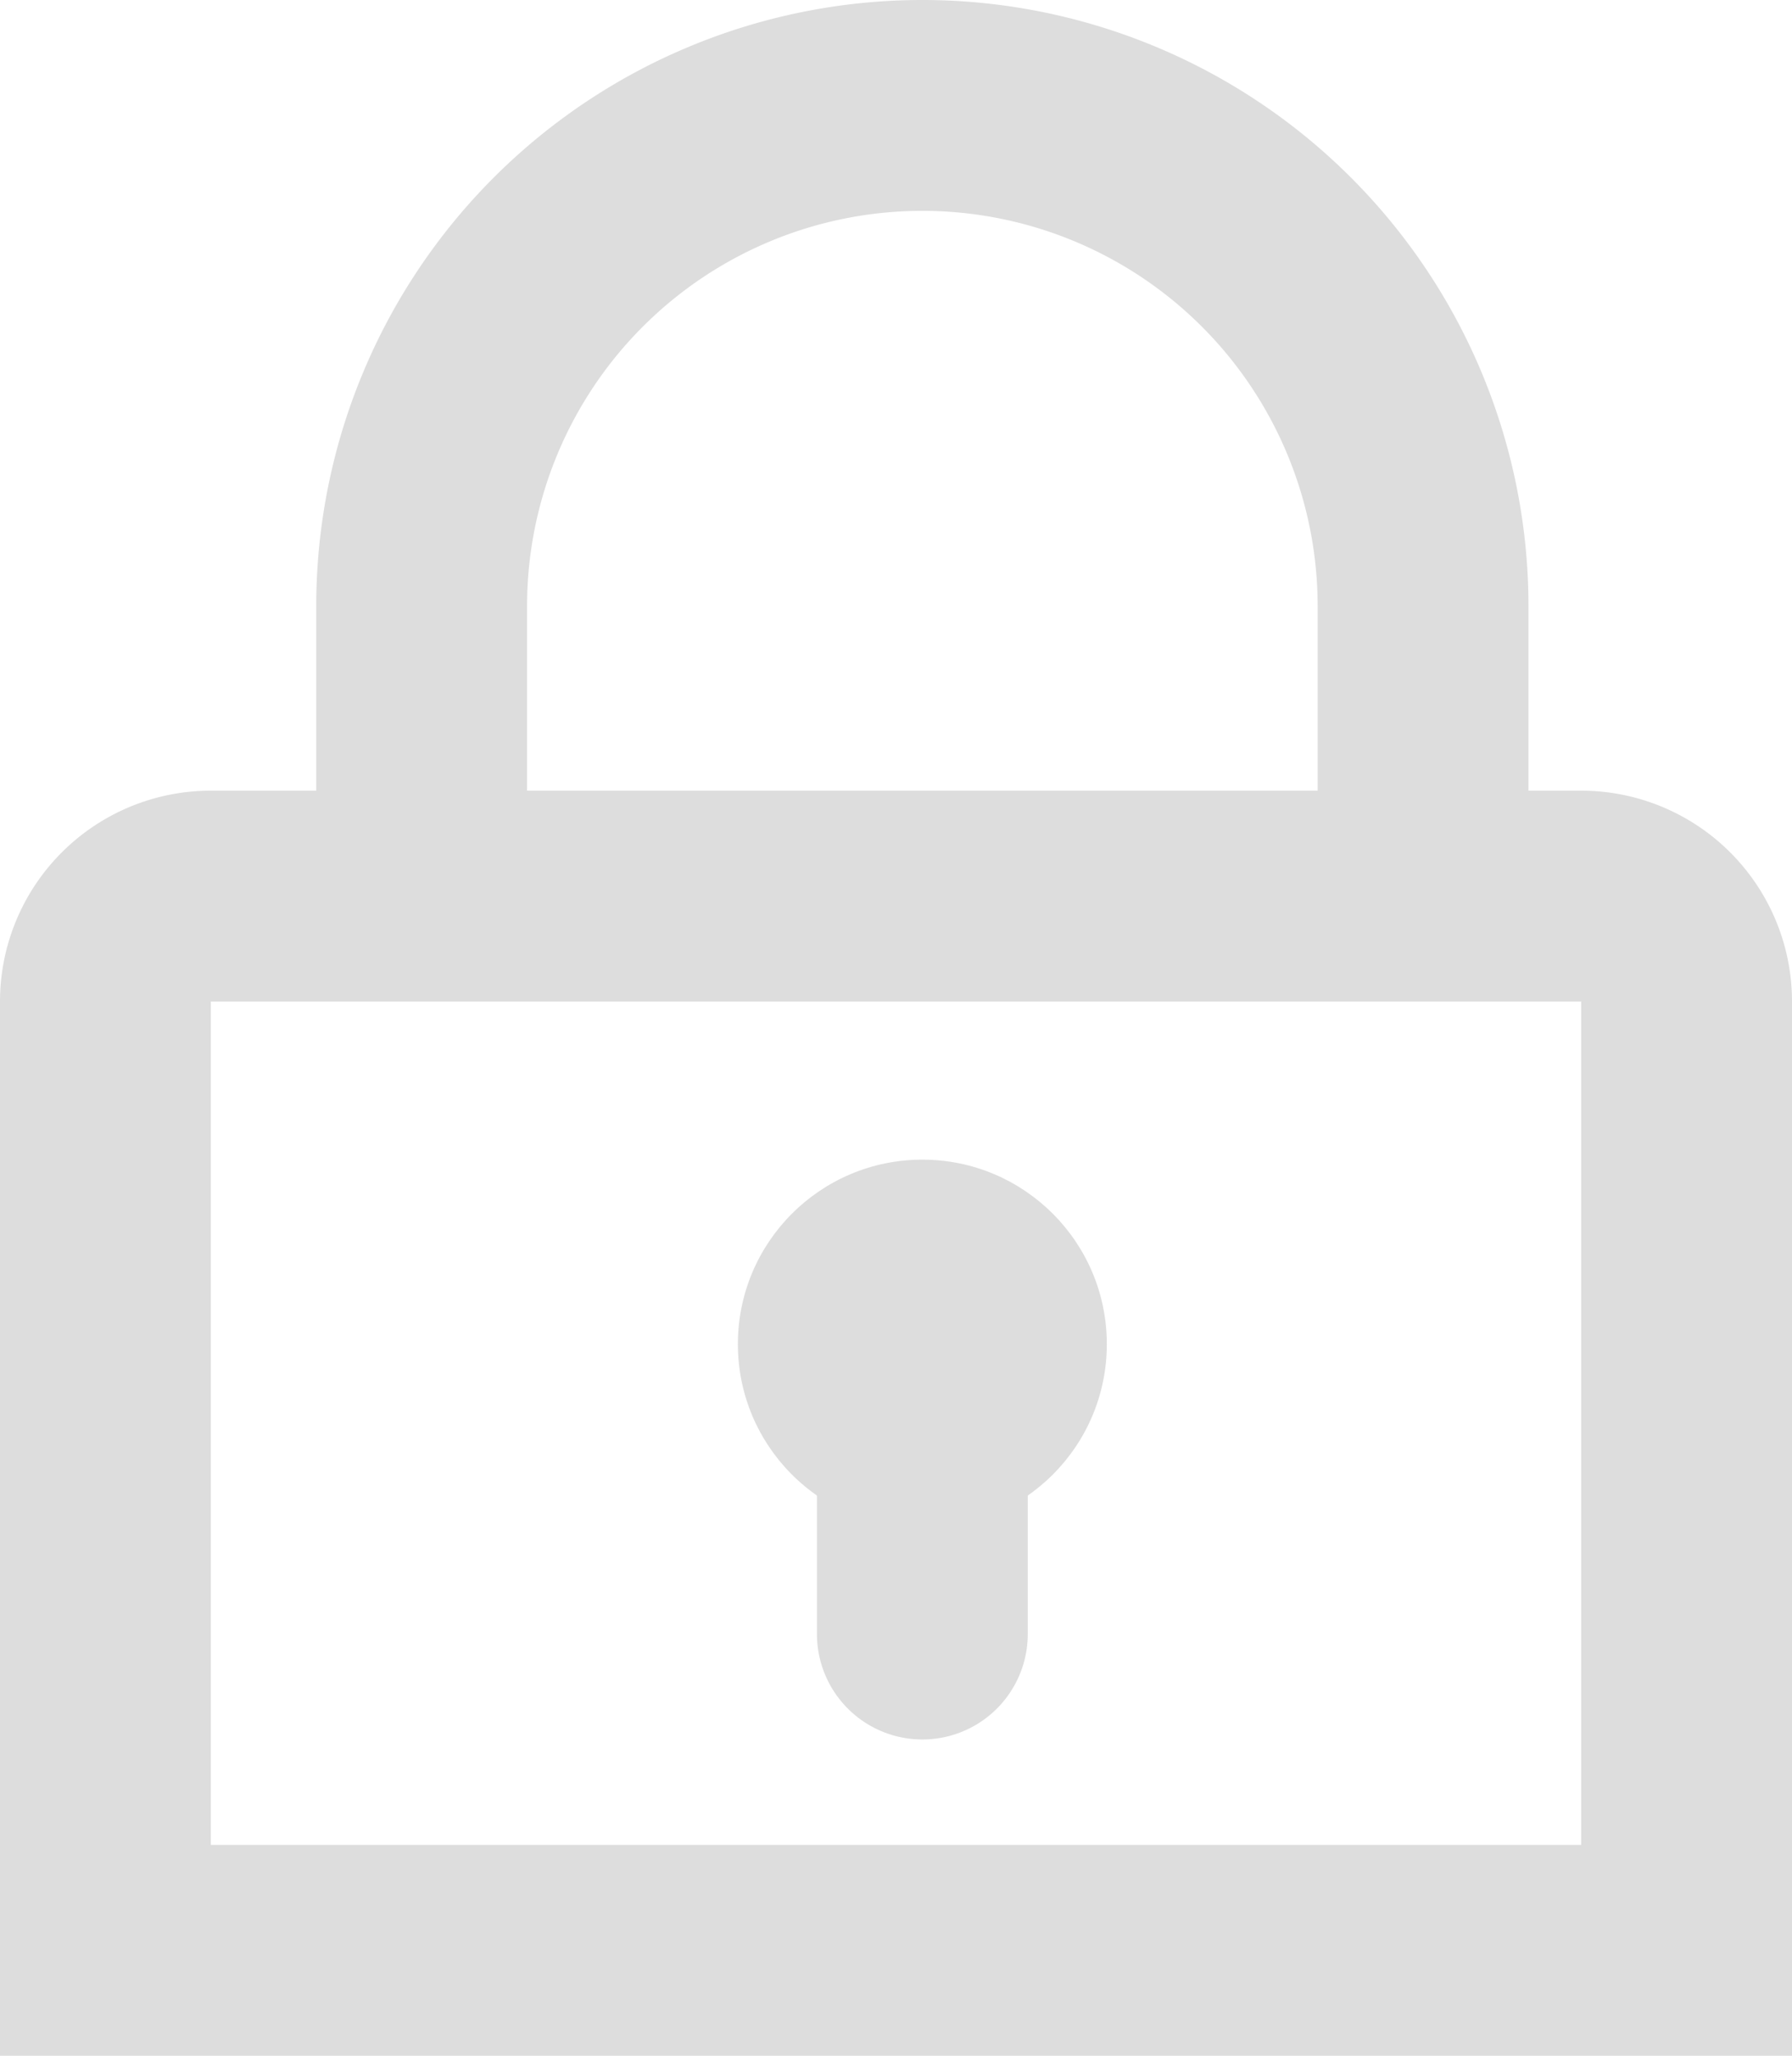 <svg xmlns="http://www.w3.org/2000/svg" width="34" height="39" viewBox="0 0 34 39">
    <g fill="none" fill-rule="evenodd" transform="translate(0 2)">
        <path stroke="#DDD" stroke-width="4" d="M2 35h30V17a2 2 0 0 0-2-2H4a2 2 0 0 0-2 2v18z"/>
        <path stroke="#DDD" stroke-linecap="round" stroke-linejoin="round" stroke-width="4" d="M8 14V9.5a9.5 9.5 0 0 1 19 0V14"/>
        <circle cx="17.5" cy="23.5" r="3.5" fill="#DDD"/>
        <path stroke="#DDD" stroke-linecap="round" stroke-width="4" d="M17.5 24v5"/>
    </g>
</svg>
